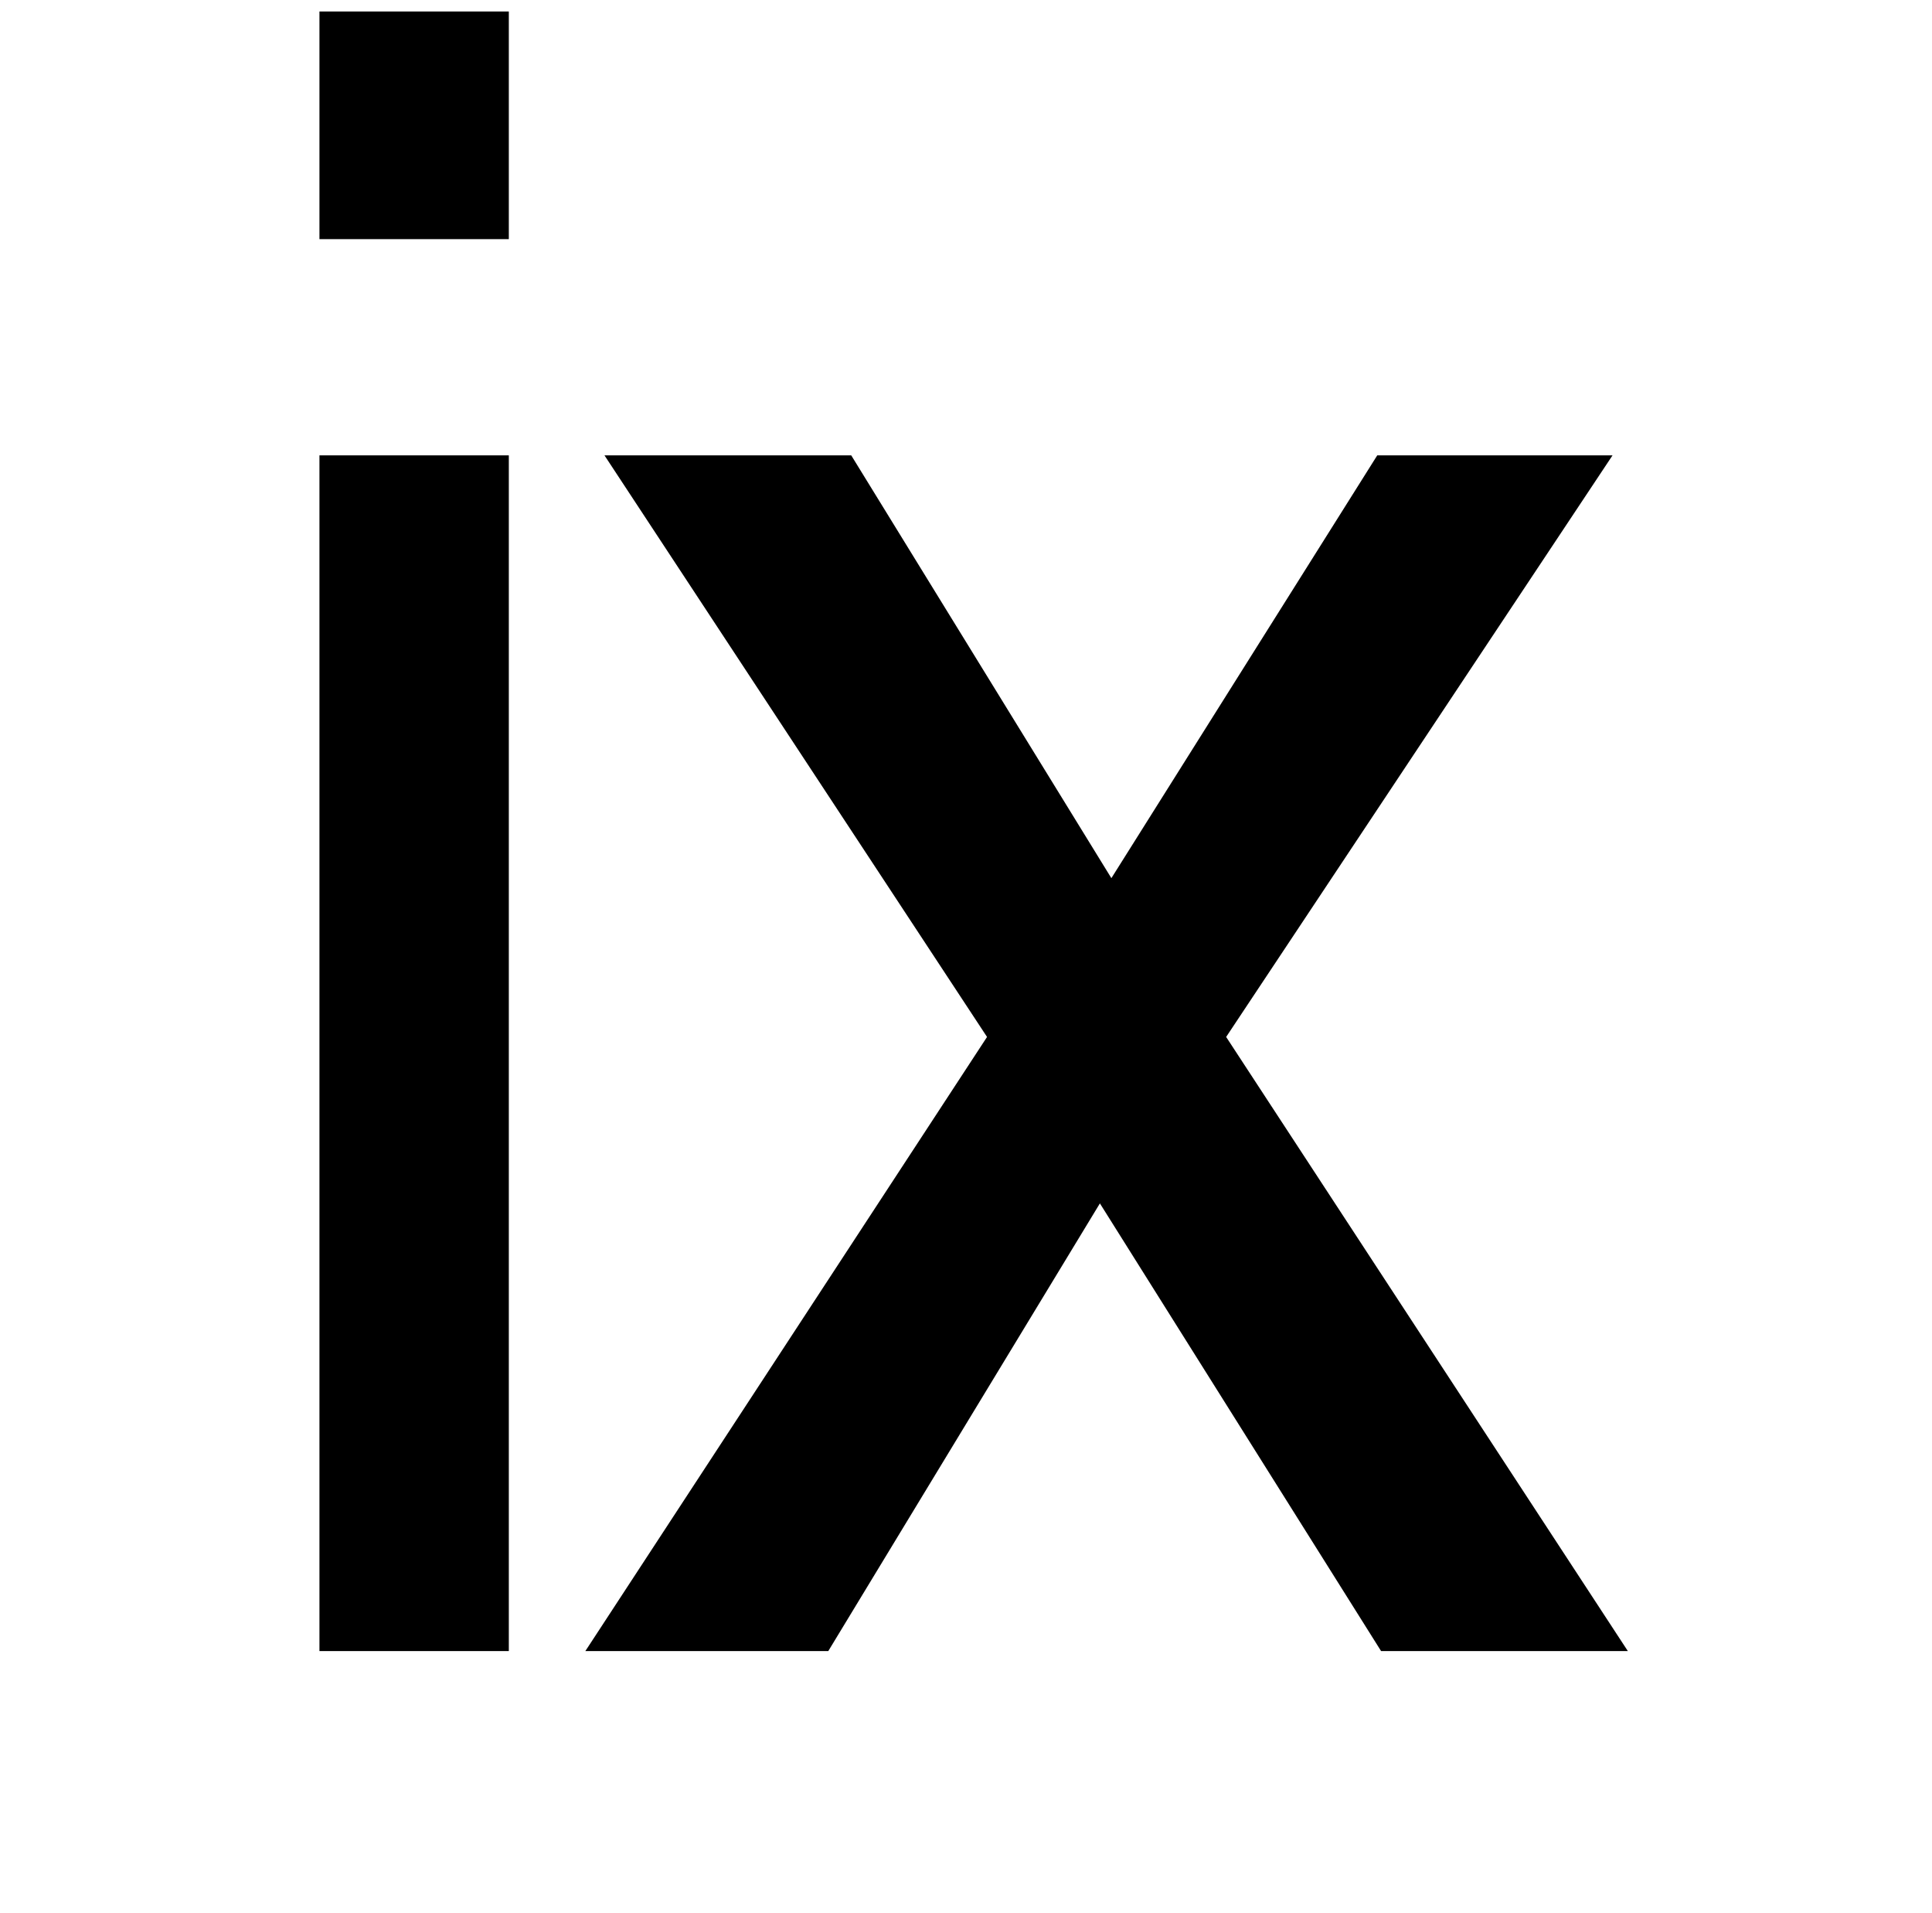 <?xml version="1.0" standalone="no"?>
<!DOCTYPE svg PUBLIC "-//W3C//DTD SVG 1.1//EN" "http://www.w3.org/Graphics/SVG/1.1/DTD/svg11.dtd" >
<svg xmlns="http://www.w3.org/2000/svg" xmlns:xlink="http://www.w3.org/1999/xlink" version="1.1" viewBox="-10 0 1010 1000">
   <path fill="currentColor"
d="M256 238v625h-99v-625h99zM256 125h-99v-119h99v119zM631 542l210 321h-129l-147 -234l-142 234h-127l210 -321l-200 -304h129l136 221l139 -221h123z" />
</svg>
